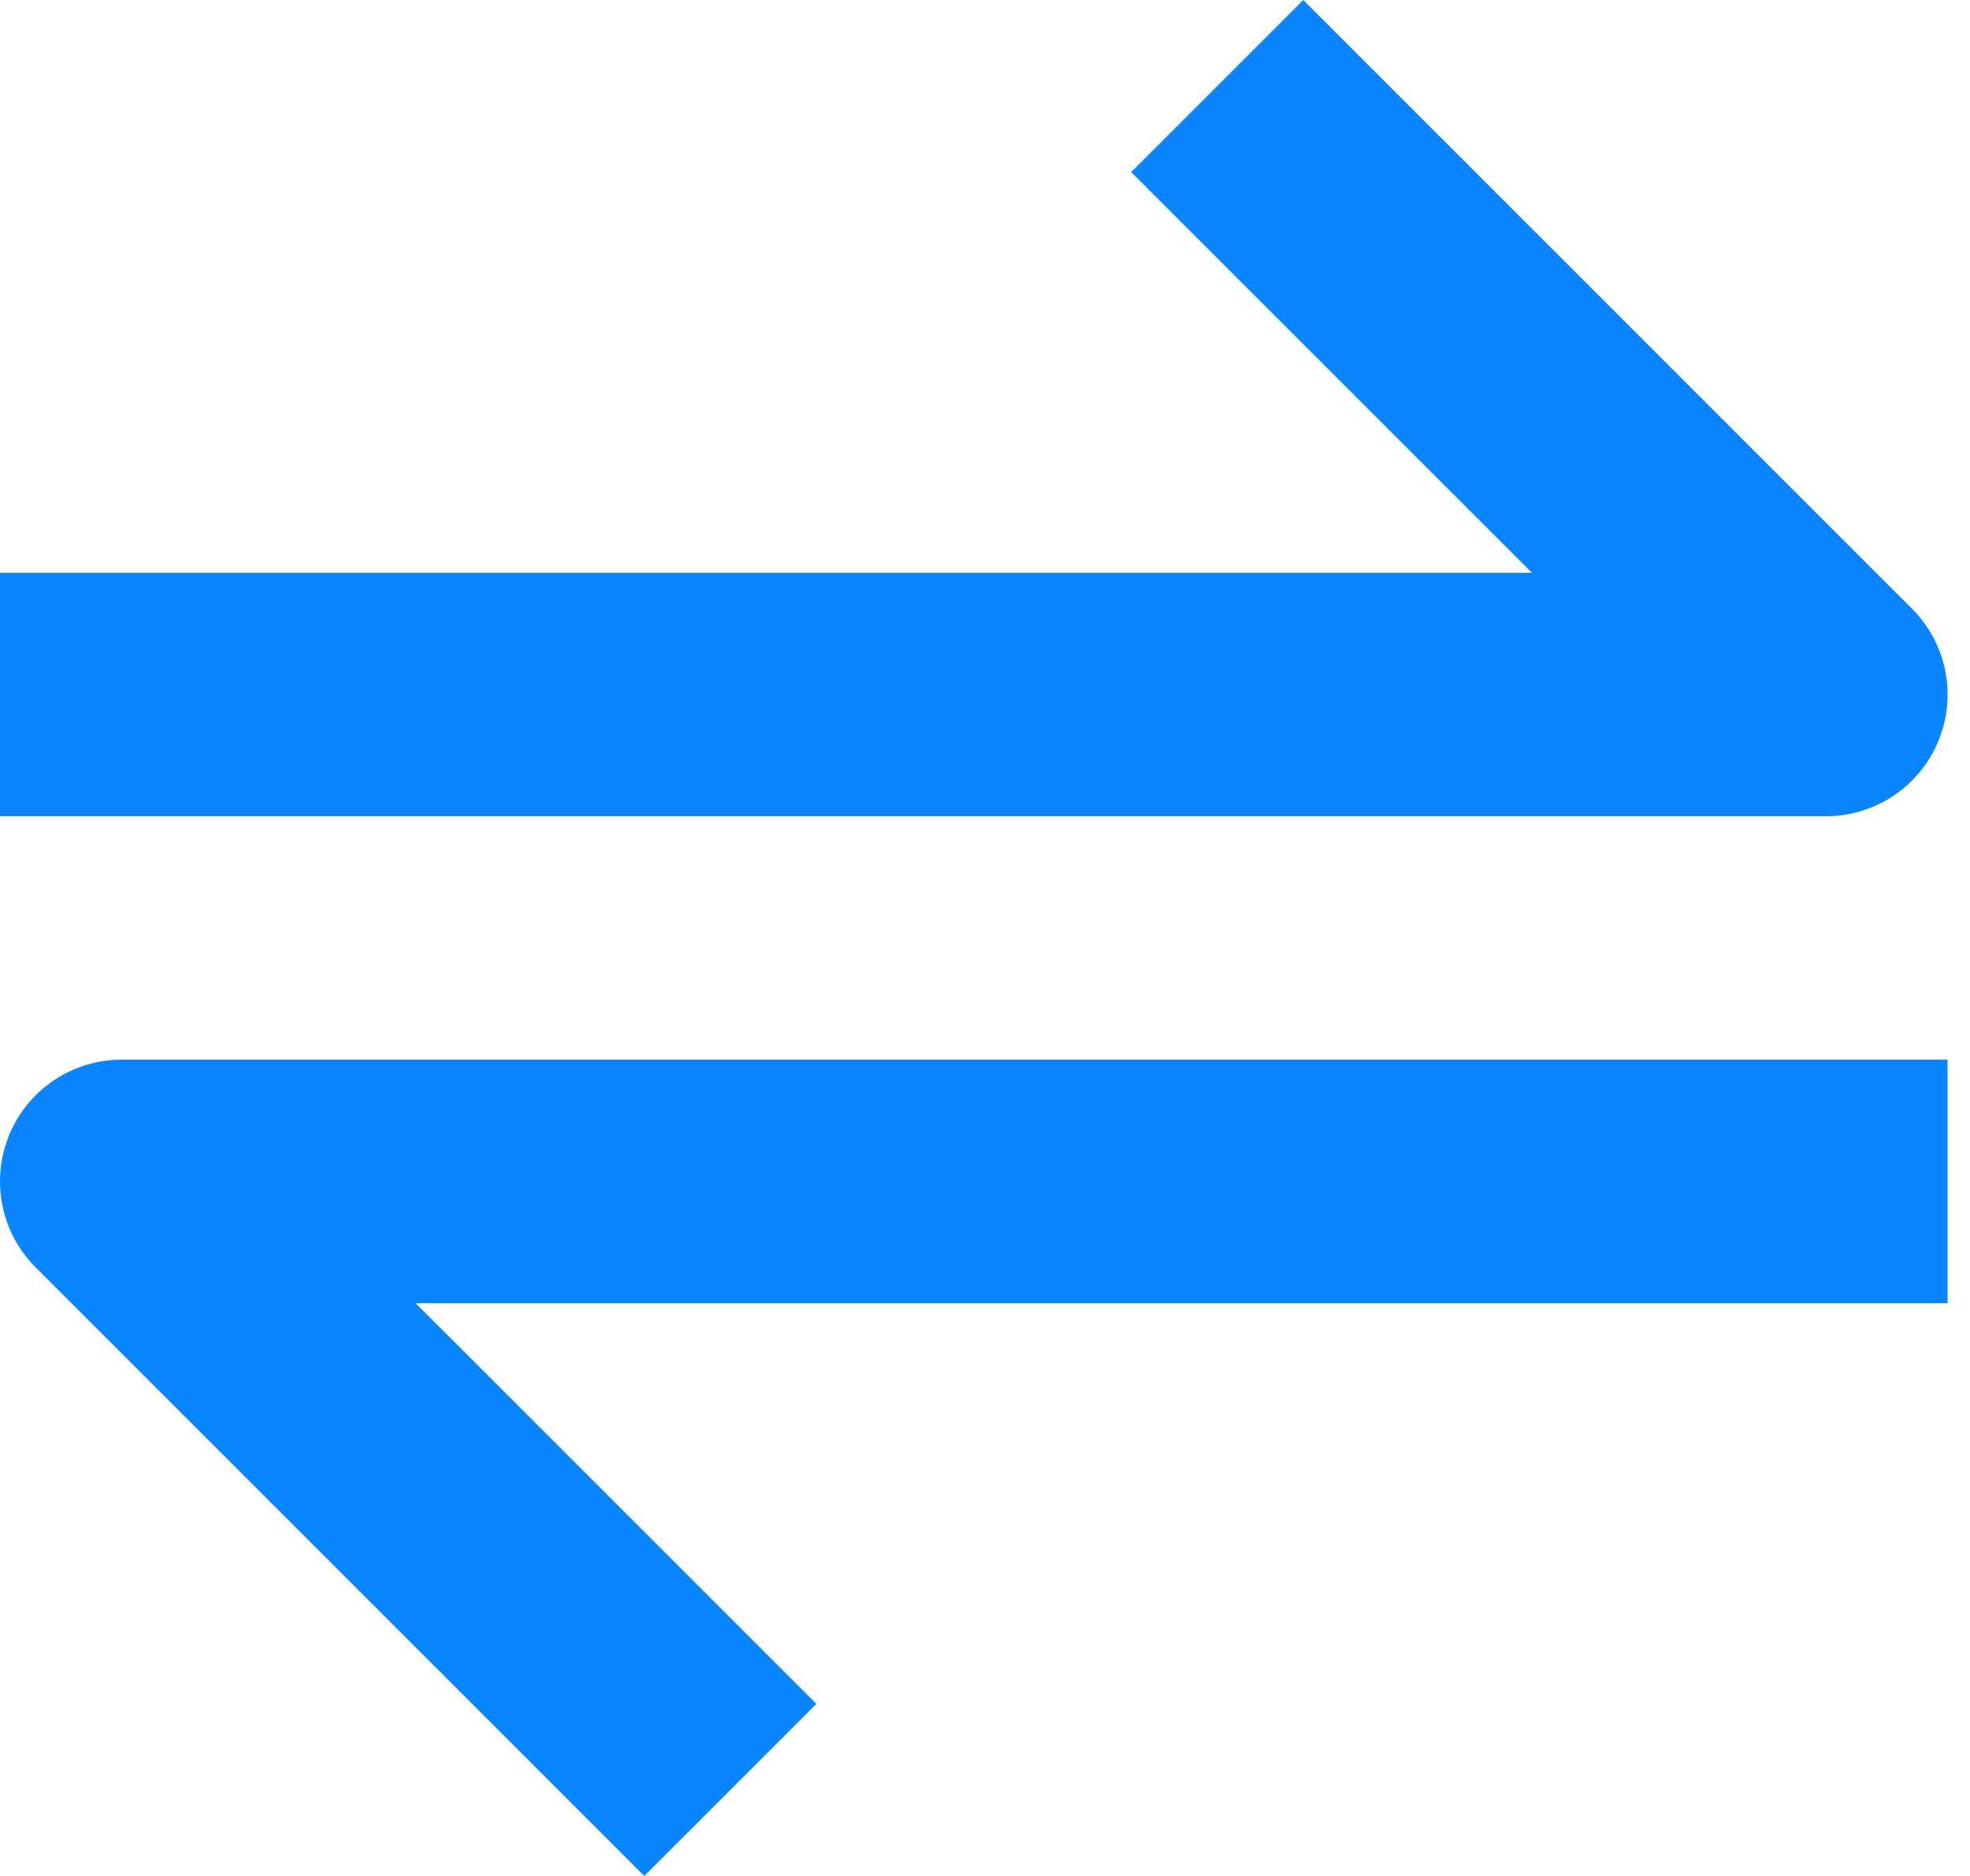 <svg width="21" height="20" viewBox="0 0 21 20" fill="none" xmlns="http://www.w3.org/2000/svg">
<path d="M20.662 7.902C20.76 7.665 20.786 7.404 20.736 7.152C20.686 6.9 20.562 6.669 20.38 6.488L13.893 0L12.058 1.835L16.331 6.107H0V8.702H19.463C19.72 8.703 19.97 8.627 20.184 8.484C20.397 8.342 20.564 8.139 20.662 7.902ZM0.099 12.098C0.001 12.335 -0.025 12.596 0.025 12.848C0.075 13.1 0.199 13.331 0.38 13.512L6.868 20L8.703 18.165L4.43 13.893H20.761V11.297H1.298C1.041 11.297 0.79 11.373 0.577 11.516C0.363 11.658 0.197 11.861 0.099 12.098Z" fill="#0A84FF"/>
</svg>
